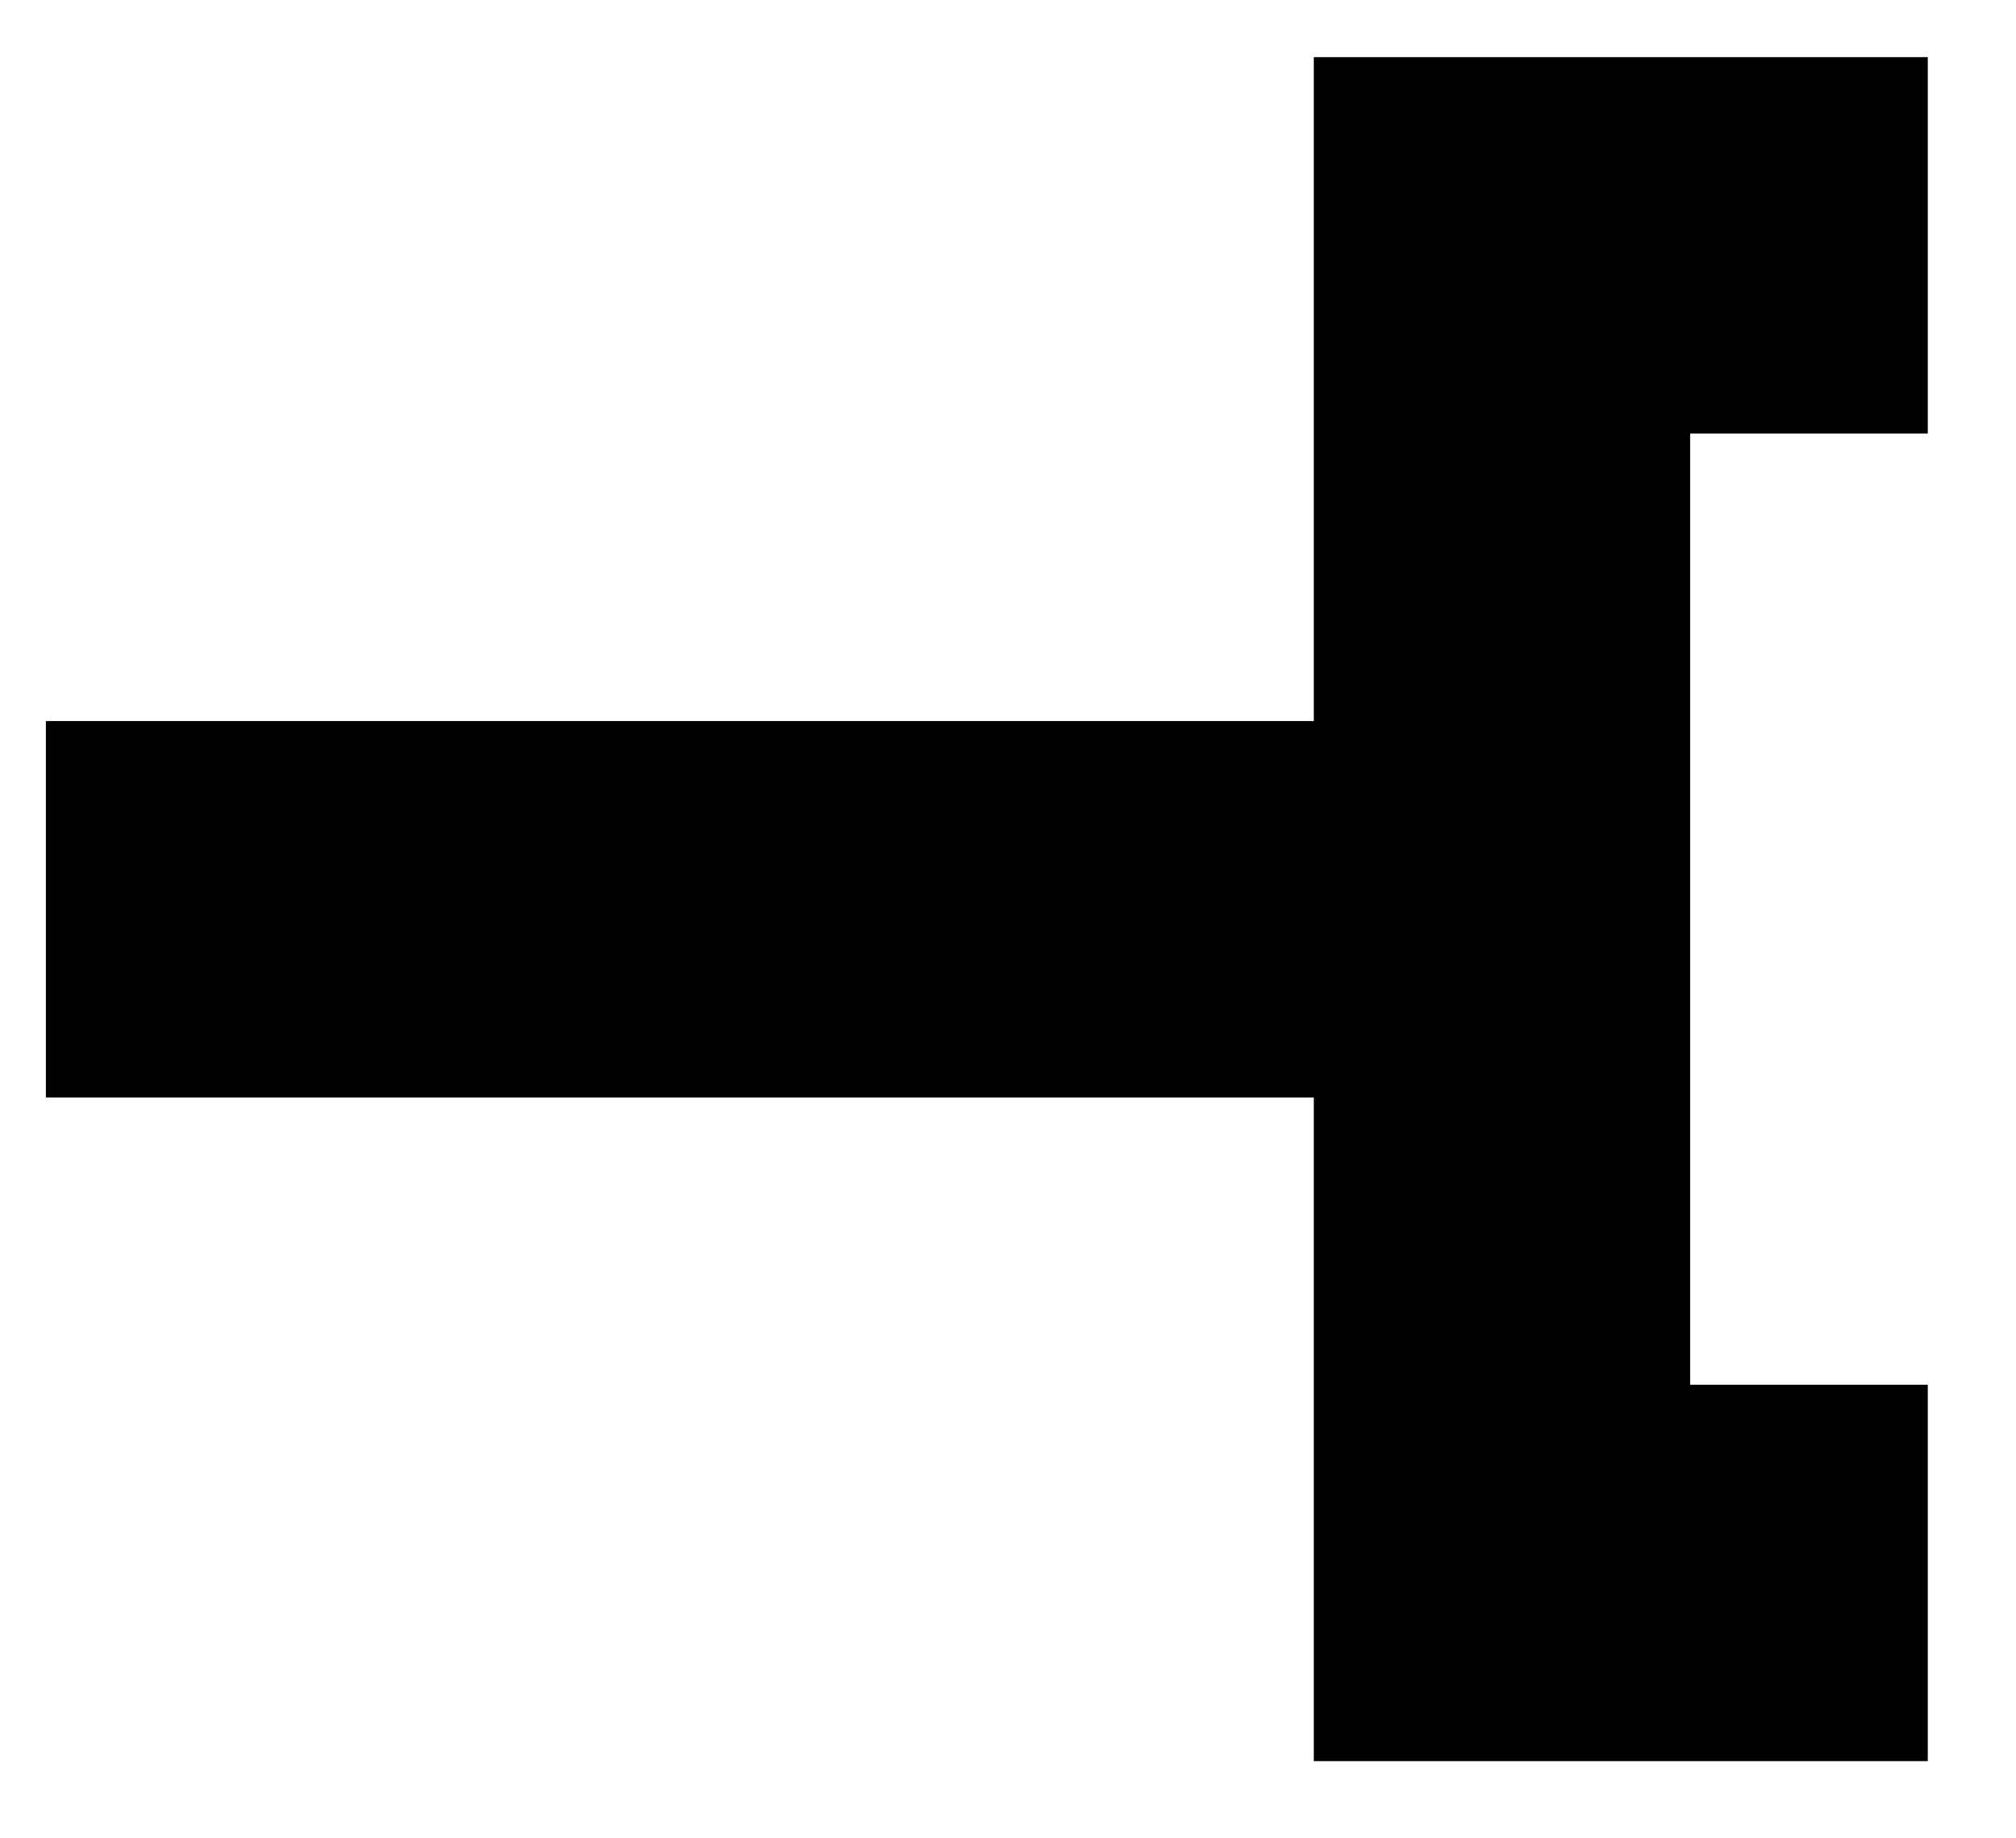 <svg xmlns="http://www.w3.org/2000/svg" width="40.491" height="36.915" viewBox="0 0 30.368 27.686" version="1.2"><defs><clipPath id="a"><path d="M19 0h11.05v27H19Zm0 0"/></clipPath></defs><path style="fill:none;stroke-width:5.669;stroke-linecap:butt;stroke-linejoin:miter;stroke:#000;stroke-opacity:1;stroke-miterlimit:10" d="M-.002-.001h20.516" transform="matrix(1 0 0 -1 .693 13.694)"/><g clip-path="url(#a)"><path style="fill:none;stroke-width:5.669;stroke-linecap:butt;stroke-linejoin:miter;stroke:#000;stroke-opacity:1;stroke-miterlimit:10" d="M6.416 9.999H.002V-9.997h6.414" transform="matrix(1 0 0 -1 22.623 13.694)"/></g></svg>